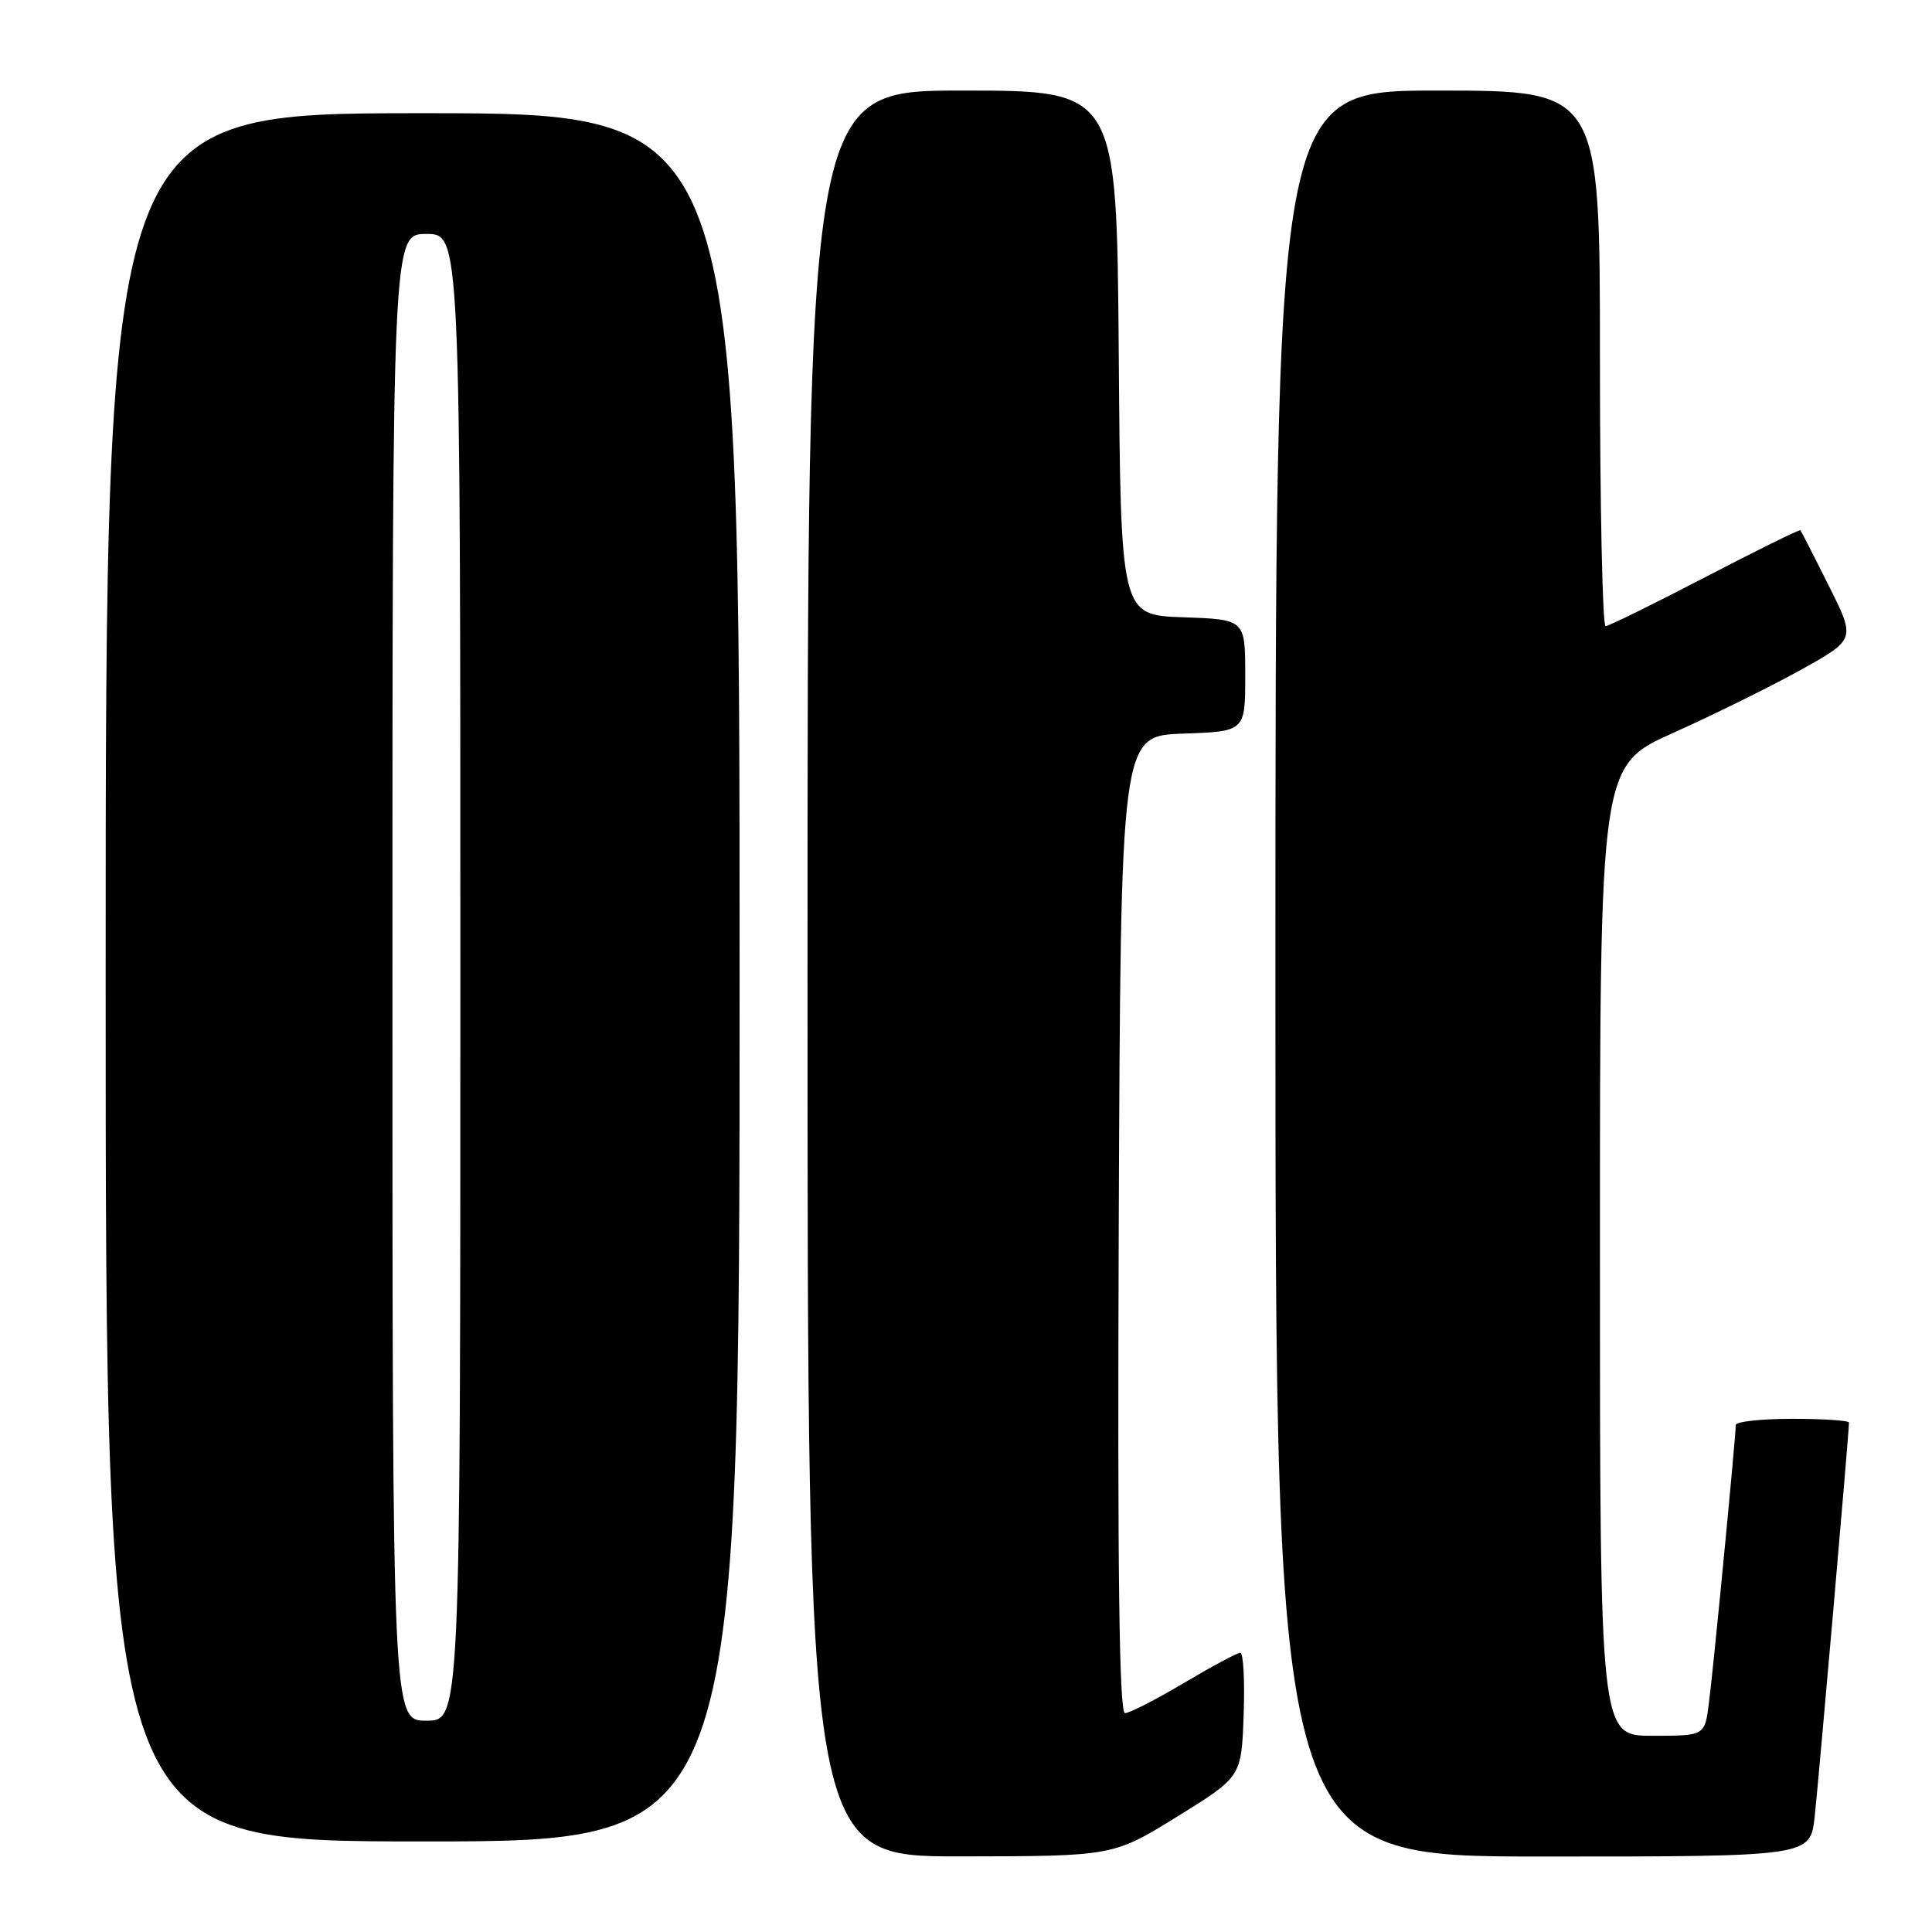 <?xml version="1.0" encoding="UTF-8" standalone="no"?>
<!DOCTYPE svg PUBLIC "-//W3C//DTD SVG 1.1//EN" "http://www.w3.org/Graphics/SVG/1.1/DTD/svg11.dtd" >
<svg xmlns="http://www.w3.org/2000/svg" xmlns:xlink="http://www.w3.org/1999/xlink" version="1.1" viewBox="0 0 256 256">
 <g >
 <path fill="currentColor"
d=" M 156.00 240.70 C 164.50 235.44 164.50 235.44 164.79 227.22 C 164.95 222.70 164.75 219.00 164.35 219.00 C 163.95 219.00 160.59 220.80 156.88 223.00 C 153.18 225.20 149.66 227.00 149.07 227.00 C 148.30 227.00 148.06 208.20 148.24 162.25 C 148.50 97.50 148.50 97.50 156.75 97.21 C 165.00 96.92 165.00 96.92 165.00 89.50 C 165.00 82.08 165.00 82.08 156.75 81.79 C 148.50 81.50 148.50 81.50 148.24 46.75 C 147.97 12.00 147.97 12.00 127.49 12.00 C 107.00 12.00 107.00 12.00 107.00 129.00 C 107.00 246.00 107.00 246.00 127.25 245.98 C 147.50 245.96 147.50 245.96 156.00 240.70 Z  M 240.45 240.75 C 240.96 236.17 245.00 189.85 245.00 188.50 C 245.00 188.23 241.62 188.00 237.50 188.00 C 233.38 188.00 230.00 188.37 230.00 188.82 C 230.00 190.34 227.00 221.46 226.43 225.75 C 225.88 230.00 225.88 230.00 218.94 230.00 C 212.00 230.00 212.00 230.00 212.00 165.73 C 212.00 101.46 212.00 101.46 221.75 97.09 C 227.11 94.69 234.74 90.92 238.69 88.72 C 245.88 84.71 245.88 84.71 242.32 77.61 C 240.37 73.70 238.67 70.39 238.56 70.26 C 238.45 70.13 232.77 72.93 225.93 76.49 C 219.09 80.04 213.16 82.96 212.75 82.97 C 212.34 82.99 212.00 67.03 212.00 47.50 C 212.00 12.00 212.00 12.00 190.50 12.00 C 169.00 12.00 169.00 12.00 169.00 129.00 C 169.00 246.00 169.00 246.00 204.43 246.00 C 239.86 246.00 239.86 246.00 240.45 240.75 Z  M 98.00 129.50 C 98.00 15.00 98.00 15.00 56.00 15.00 C 14.00 15.00 14.00 15.00 14.00 129.50 C 14.00 244.00 14.00 244.00 56.00 244.00 C 98.00 244.00 98.00 244.00 98.00 129.50 Z  M 52.00 129.50 C 52.00 31.00 52.00 31.00 56.50 31.00 C 61.00 31.00 61.00 31.00 61.00 129.50 C 61.00 228.00 61.00 228.00 56.50 228.00 C 52.00 228.00 52.00 228.00 52.00 129.50 Z "/>
</g>
</svg>